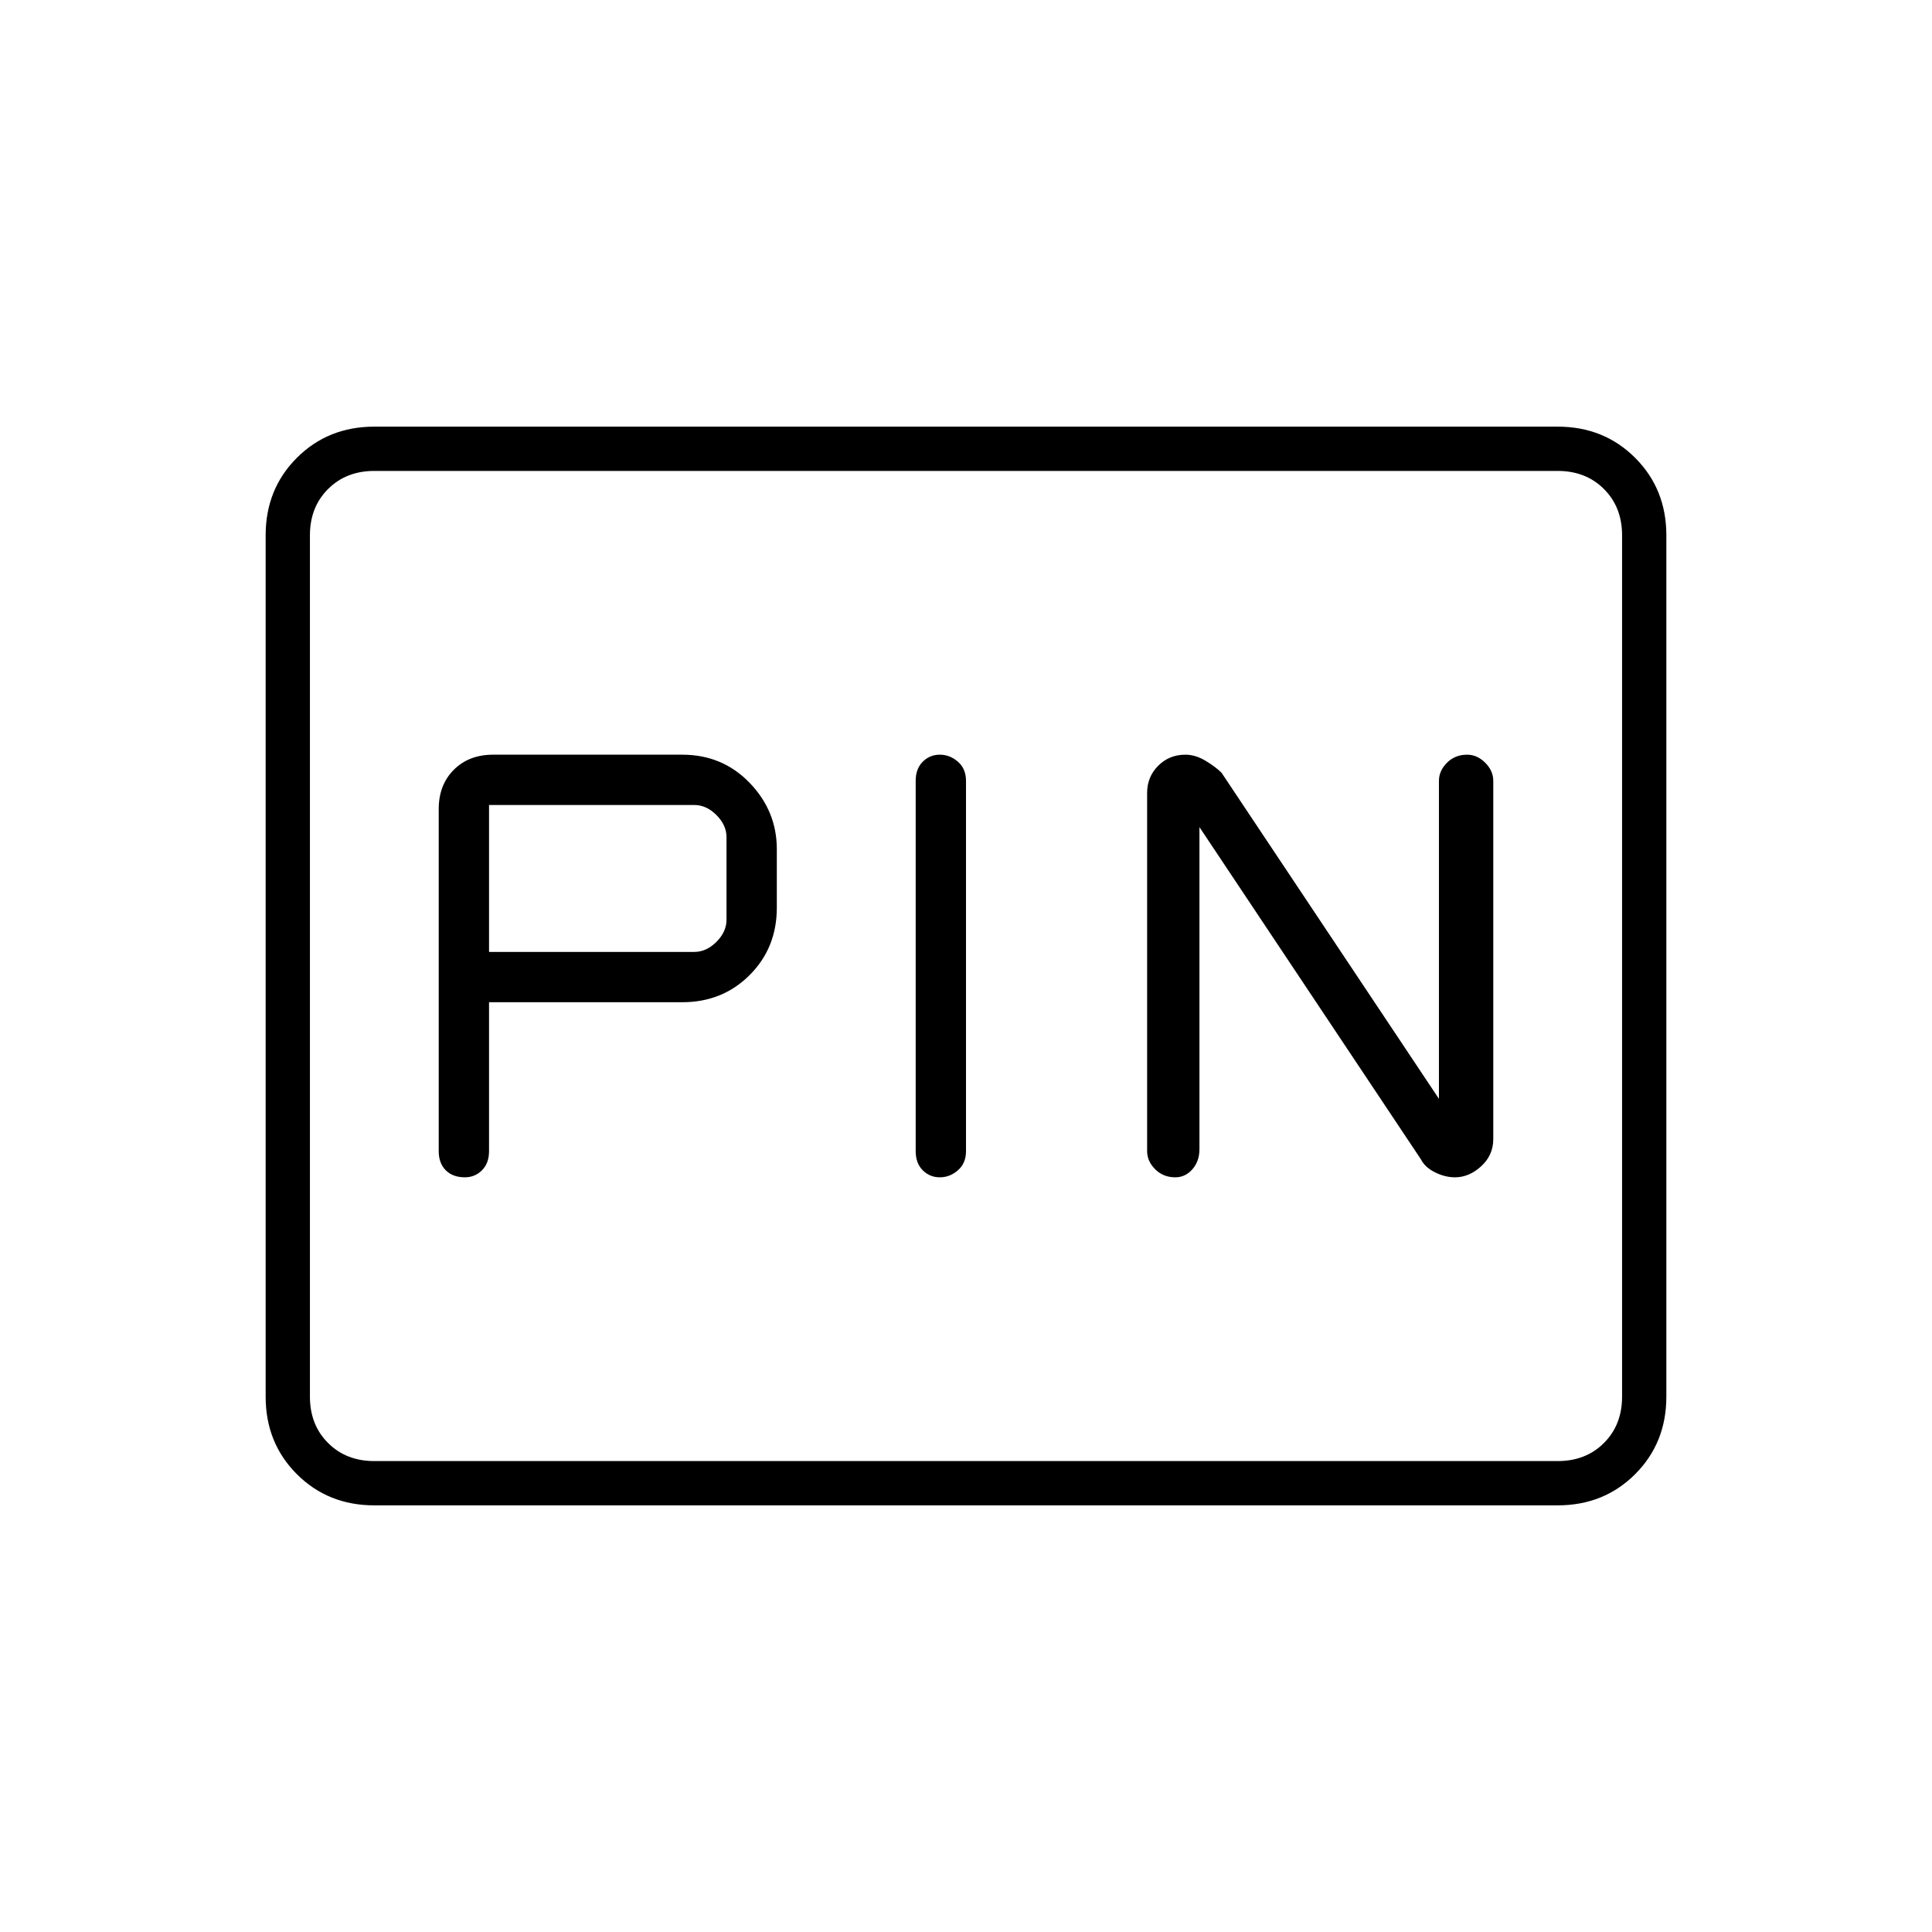 <svg xmlns="http://www.w3.org/2000/svg" height="48" width="48"><path d="M29.2 29.25Q29.45 29.25 29.625 29.05Q29.8 28.85 29.8 28.55V20.55L35.3 28.8Q35.4 29 35.65 29.125Q35.9 29.25 36.15 29.25Q36.5 29.25 36.8 28.975Q37.1 28.7 37.1 28.3V19.4Q37.1 19.15 36.9 18.95Q36.7 18.75 36.45 18.75Q36.15 18.75 35.95 18.95Q35.75 19.15 35.75 19.4V27.3L30.35 19.2Q30.2 19.05 29.95 18.9Q29.7 18.75 29.45 18.75Q29.05 18.75 28.775 19.025Q28.5 19.3 28.5 19.7V28.6Q28.5 28.85 28.7 29.05Q28.9 29.25 29.2 29.25ZM23.35 29.25Q23.6 29.25 23.8 29.075Q24 28.9 24 28.6V19.4Q24 19.1 23.8 18.925Q23.6 18.75 23.35 18.75Q23.1 18.75 22.925 18.925Q22.75 19.1 22.75 19.4V28.6Q22.75 28.9 22.925 29.075Q23.1 29.25 23.35 29.25ZM11.55 29.25Q11.8 29.25 11.975 29.075Q12.15 28.9 12.15 28.6V24.9H16.95Q17.95 24.9 18.625 24.225Q19.3 23.55 19.3 22.55V21.1Q19.3 20.15 18.625 19.45Q17.95 18.75 16.95 18.75H12.25Q11.65 18.75 11.275 19.125Q10.9 19.5 10.9 20.1V28.6Q10.9 28.9 11.075 29.075Q11.25 29.25 11.55 29.25ZM12.15 23.65V20H17.25Q17.55 20 17.8 20.25Q18.05 20.5 18.05 20.8V22.85Q18.05 23.15 17.8 23.4Q17.55 23.65 17.25 23.65ZM9.3 37.4Q8.15 37.4 7.375 36.625Q6.6 35.85 6.6 34.7V13.3Q6.6 12.15 7.375 11.375Q8.15 10.6 9.3 10.6H38.7Q39.85 10.6 40.625 11.375Q41.4 12.15 41.4 13.3V34.7Q41.4 35.85 40.625 36.625Q39.85 37.4 38.7 37.4ZM9.3 36.3Q8.6 36.3 8.15 35.85Q7.7 35.4 7.7 34.7V13.3Q7.7 12.6 8.15 12.15Q8.6 11.7 9.3 11.7Q8.6 11.7 8.15 12.15Q7.7 12.6 7.7 13.3V34.7Q7.7 35.4 8.15 35.85Q8.6 36.3 9.3 36.3ZM9.3 36.3H38.7Q39.4 36.3 39.85 35.85Q40.3 35.4 40.3 34.7V13.3Q40.3 12.6 39.85 12.15Q39.4 11.7 38.7 11.7H9.3Q8.6 11.7 8.15 12.15Q7.7 12.6 7.7 13.3V34.7Q7.7 35.4 8.15 35.85Q8.6 36.3 9.3 36.3Z"/></svg>